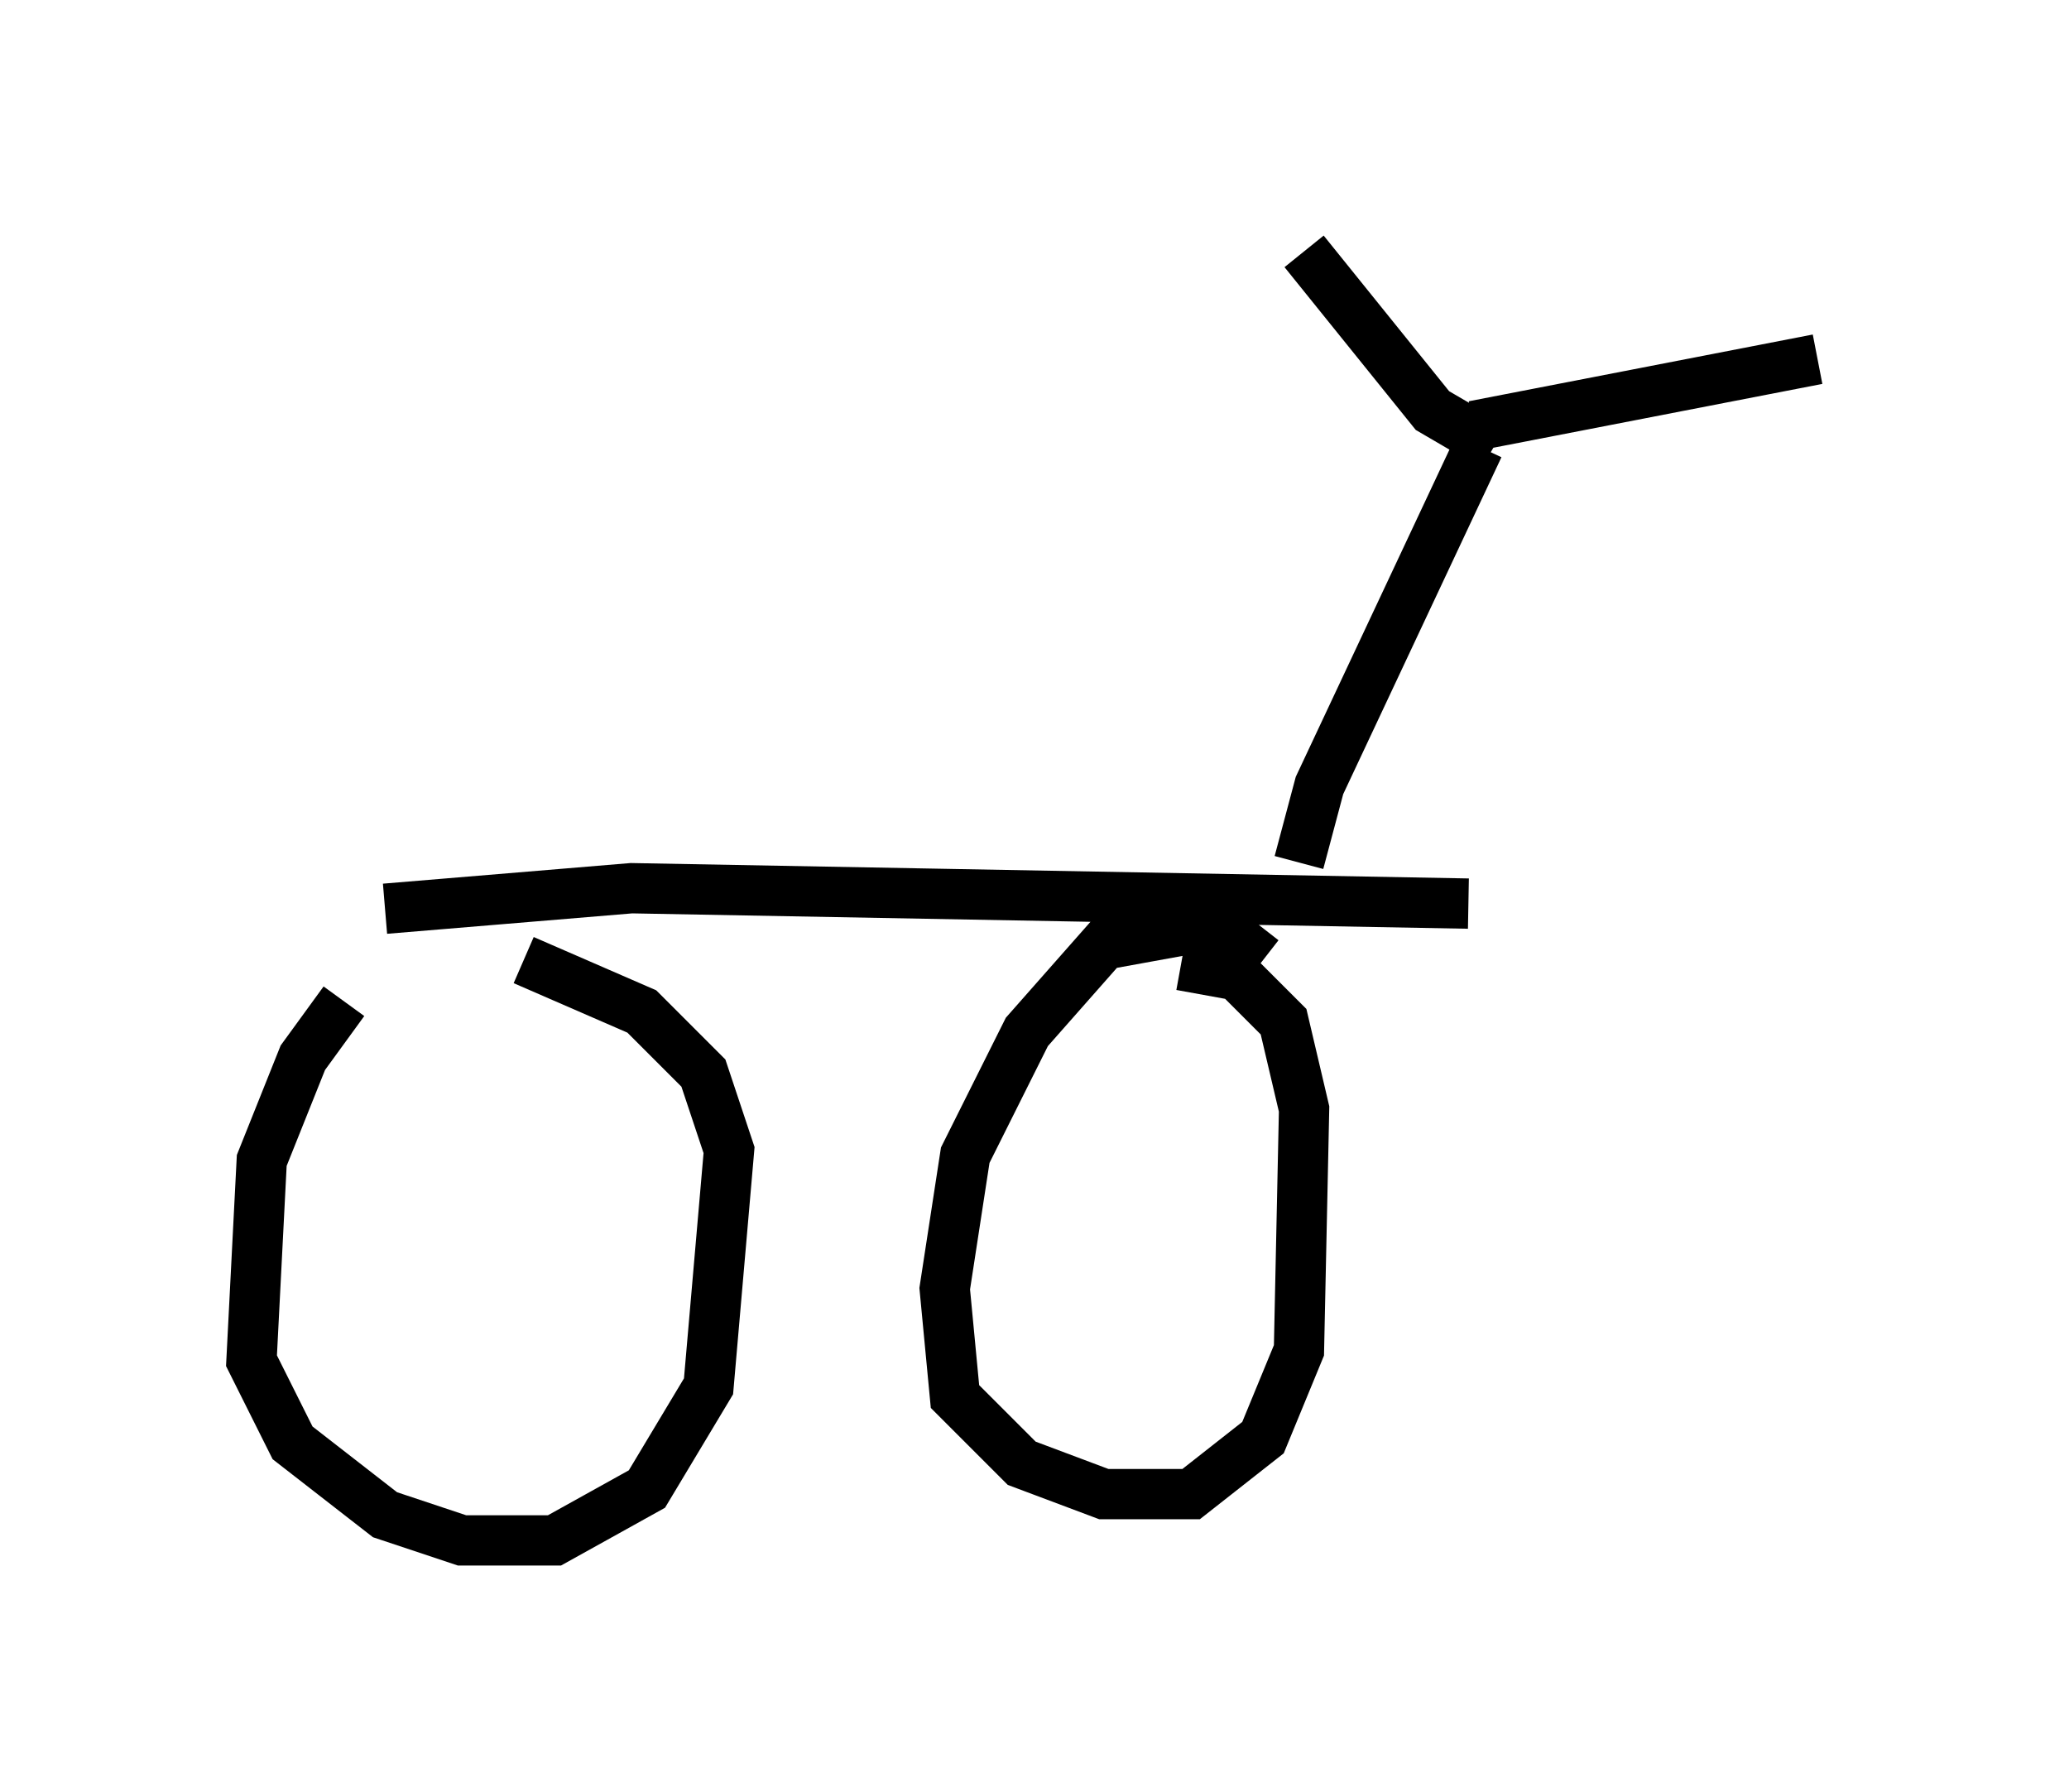<?xml version="1.0" encoding="utf-8" ?>
<svg baseProfile="full" height="35.623" version="1.1" width="41.136" xmlns="http://www.w3.org/2000/svg" xmlns:ev="http://www.w3.org/2001/xml-events" xmlns:xlink="http://www.w3.org/1999/xlink"><defs /><rect fill="white" height="35.623" width="41.136" x="0" y="0" /><path d="M8.573, 19.496 m-1.735, 0.408 l-0.817, 1.123 -0.817, 2.042 l-0.204, 3.981 0.817, 1.633 l1.838, 1.429 1.531, 0.51 l1.838, 0.0 1.838, -1.021 l1.225, -2.042 0.408, -4.696 l-0.51, -1.531 -1.225, -1.225 l-2.348, -1.021 m14.7, 0.0 l-0.919, -0.715 -2.246, 0.408 l-1.531, 1.735 -1.225, 2.45 l-0.408, 2.654 0.204, 2.144 l1.327, 1.327 1.633, 0.613 l1.735, 0.0 1.429, -1.123 l0.715, -1.735 0.102, -4.798 l-0.408, -1.735 -0.919, -0.919 l-1.123, -0.204 m-15.823, -1.123 l4.9, -0.408 16.64, 0.306 m-3.369, -0.817 l0.408, -1.531 3.165, -6.738 m0.306, 0.0 l-1.225, -0.715 -2.552, -3.165 m3.369, 3.471 l6.84, -1.327 " fill="none" stroke="black" stroke-width="1" /></svg>